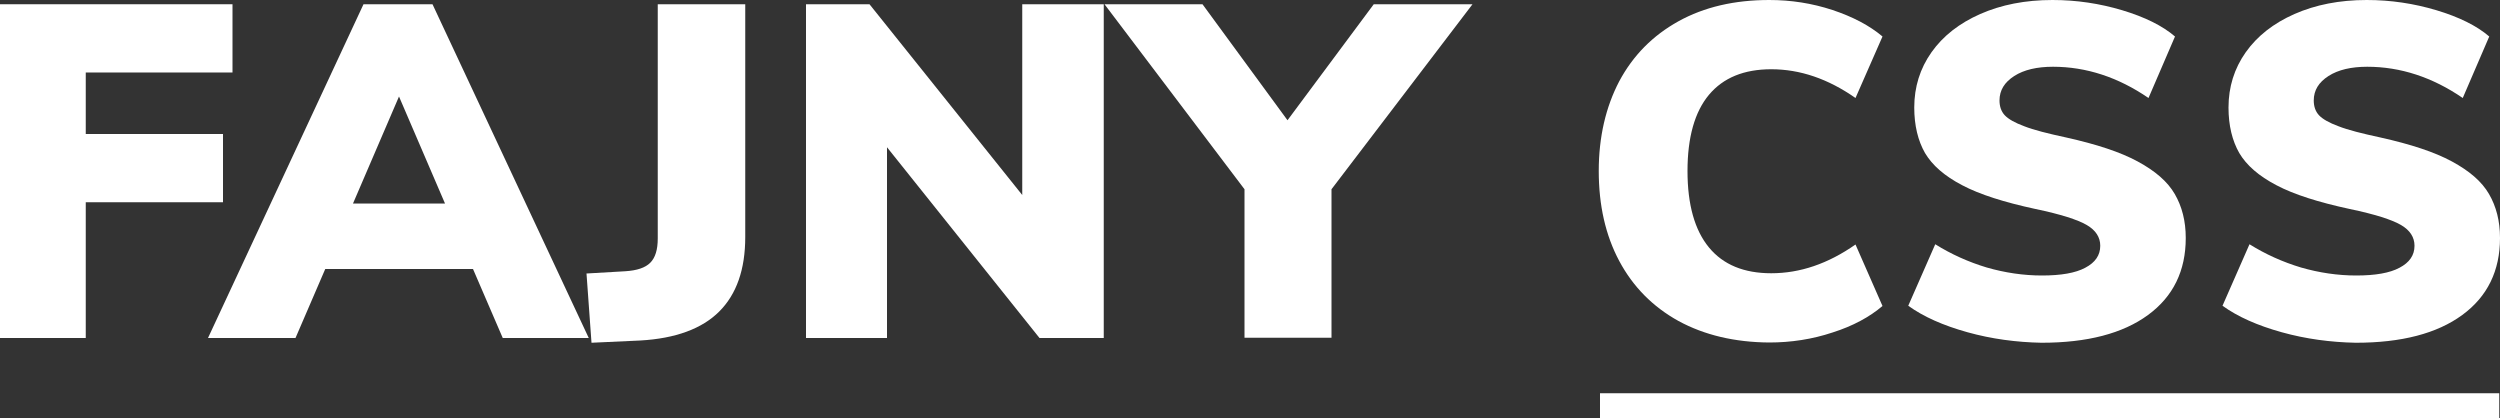 <?xml version="1.0" encoding="utf-8"?>
<!-- Generator: Adobe Illustrator 22.1.0, SVG Export Plug-In . SVG Version: 6.00 Build 0)  -->
<svg version="1.1" id="Calque_1" xmlns="http://www.w3.org/2000/svg" xmlns:xlink="http://www.w3.org/1999/xlink" x="0px" y="0px"
	 viewBox="0 0 1000 167.3" style="enable-background:new 0 0 1000 167.3;" xml:space="preserve">
<rect x="0" y="0" width="1000" height="167.3" fill="#333333" stroke="none"/>
<style type="text/css">
	.st0{fill:#FFFFFF;}
</style>
<g>
	<g>
		<path class="st0" d="M0,135.2V1.7h93V29H34.3v24.6h54.9v27.3H34.3v54.3H0z"/>
		<path class="st0" d="M201.1,135.2l-11.9-27.6h-59.1l-11.9,27.6h-35L145.4,1.7H173l62.5,133.5H201.1z M141.2,81.4H178l-18.4-42.8
			L141.2,81.4z"/>
		<path class="st0" d="M234.6,109.4l15.5-0.9c4.7-0.3,8-1.4,10-3.4c2-2,3-5.2,3-9.7V1.7h35v93.1c0,13-3.5,22.9-10.4,29.8
			c-6.9,6.9-17.5,10.8-31.6,11.6l-19.5,0.9L234.6,109.4z"/>
		<path class="st0" d="M408.9,1.7h32.6v133.5h-25.7l-61-76.3v76.3h-32.4V1.7h25.4L408.9,78V1.7z"/>
		<path class="st0" d="M589,1.7l-56.4,74v59.4h-34.8V75.7l-56-74h39.2L515,48.1l34.5-46.4H589z"/>
		<path class="st0" d="M671.4,128.4c-10.3-5.7-18.2-13.7-23.7-24c-5.5-10.3-8.2-22.3-8.2-36c0-13.6,2.8-25.6,8.2-35.9
			c5.5-10.3,13.4-18.3,23.7-24C681.7,2.8,693.8,0,707.7,0c8.7,0,17.1,1.3,25.3,4c8.1,2.7,14.8,6.2,20,10.6l-10.8,24.6
			c-11-7.7-22.2-11.5-33.7-11.5c-10.9,0-19.2,3.4-24.9,10.2c-5.7,6.8-8.6,17-8.6,30.5s2.9,23.7,8.6,30.6c5.7,6.9,14,10.3,24.9,10.3
			c11.5,0,22.7-3.8,33.7-11.5l10.8,24.6c-5.2,4.4-11.8,8-20,10.6c-8.1,2.7-16.6,4-25.3,4C693.8,136.9,681.7,134,671.4,128.4z"/>
		<path class="st0" d="M787,132.9c-9.7-2.7-17.6-6.2-23.7-10.6l10.8-24.6c6.4,4,13.3,7.1,20.6,9.3c7.3,2.1,14.7,3.2,22.1,3.2
			c7.6,0,13.4-1,17.3-3.1c4-2.1,6-5,6-8.8c0-3.4-1.8-6.2-5.4-8.3c-3.6-2.1-10.4-4.3-20.5-6.4c-12.5-2.7-22.3-5.8-29.3-9.5
			c-7.1-3.7-12-8-14.9-12.9c-2.8-4.9-4.3-11-4.3-18.2c0-8.2,2.3-15.6,6.9-22.1c4.6-6.5,11.1-11.6,19.5-15.3c8.4-3.7,18-5.6,28.9-5.6
			c9.6,0,18.9,1.4,27.9,4.1c9,2.7,16.1,6.2,21.1,10.5l-10.6,24.6c-12.1-8.3-24.9-12.5-38.2-12.5c-6.4,0-11.6,1.2-15.5,3.7
			c-3.9,2.5-5.9,5.7-5.9,9.8c0,2.4,0.7,4.4,2.1,5.9c1.4,1.5,4,3,7.8,4.4c3.8,1.5,9.4,2.9,16.8,4.5c12.1,2.7,21.6,5.8,28.6,9.6
			s11.9,8,14.8,13s4.4,10.8,4.4,17.6c0,13.1-5,23.4-15.1,30.8c-10.1,7.4-24.3,11.1-42.6,11.1C806.6,136.9,796.7,135.6,787,132.9z"/>
		<path class="st0" d="M912.7,132.9c-9.7-2.7-17.6-6.2-23.7-10.6l10.8-24.6c6.4,4,13.3,7.1,20.6,9.3c7.3,2.1,14.7,3.2,22.1,3.2
			c7.6,0,13.4-1,17.3-3.1c4-2.1,6-5,6-8.8c0-3.4-1.8-6.2-5.4-8.3c-3.6-2.1-10.4-4.3-20.5-6.4c-12.5-2.7-22.3-5.8-29.3-9.5
			c-7.1-3.7-12-8-14.9-12.9c-2.8-4.9-4.3-11-4.3-18.2c0-8.2,2.3-15.6,6.9-22.1c4.6-6.5,11.1-11.6,19.5-15.3c8.4-3.7,18-5.6,28.9-5.6
			c9.6,0,18.9,1.4,27.9,4.1c9,2.7,16.1,6.2,21.1,10.5l-10.6,24.6c-12.1-8.3-24.9-12.5-38.2-12.5c-6.4,0-11.6,1.2-15.5,3.7
			c-3.9,2.5-5.9,5.7-5.9,9.8c0,2.4,0.7,4.4,2.1,5.9c1.4,1.5,4,3,7.8,4.4c3.8,1.5,9.4,2.9,16.8,4.5c12.1,2.7,21.6,5.8,28.6,9.6
			s11.9,8,14.8,13s4.4,10.8,4.4,17.6c0,13.1-5,23.4-15.1,30.8c-10.1,7.4-24.3,11.1-42.6,11.1C932.3,136.9,922.4,135.6,912.7,132.9z"
			/>
	</g>
	<rect x="640" y="157.3" class="st0" width="359.7" height="10"/>
</g>
</svg>

